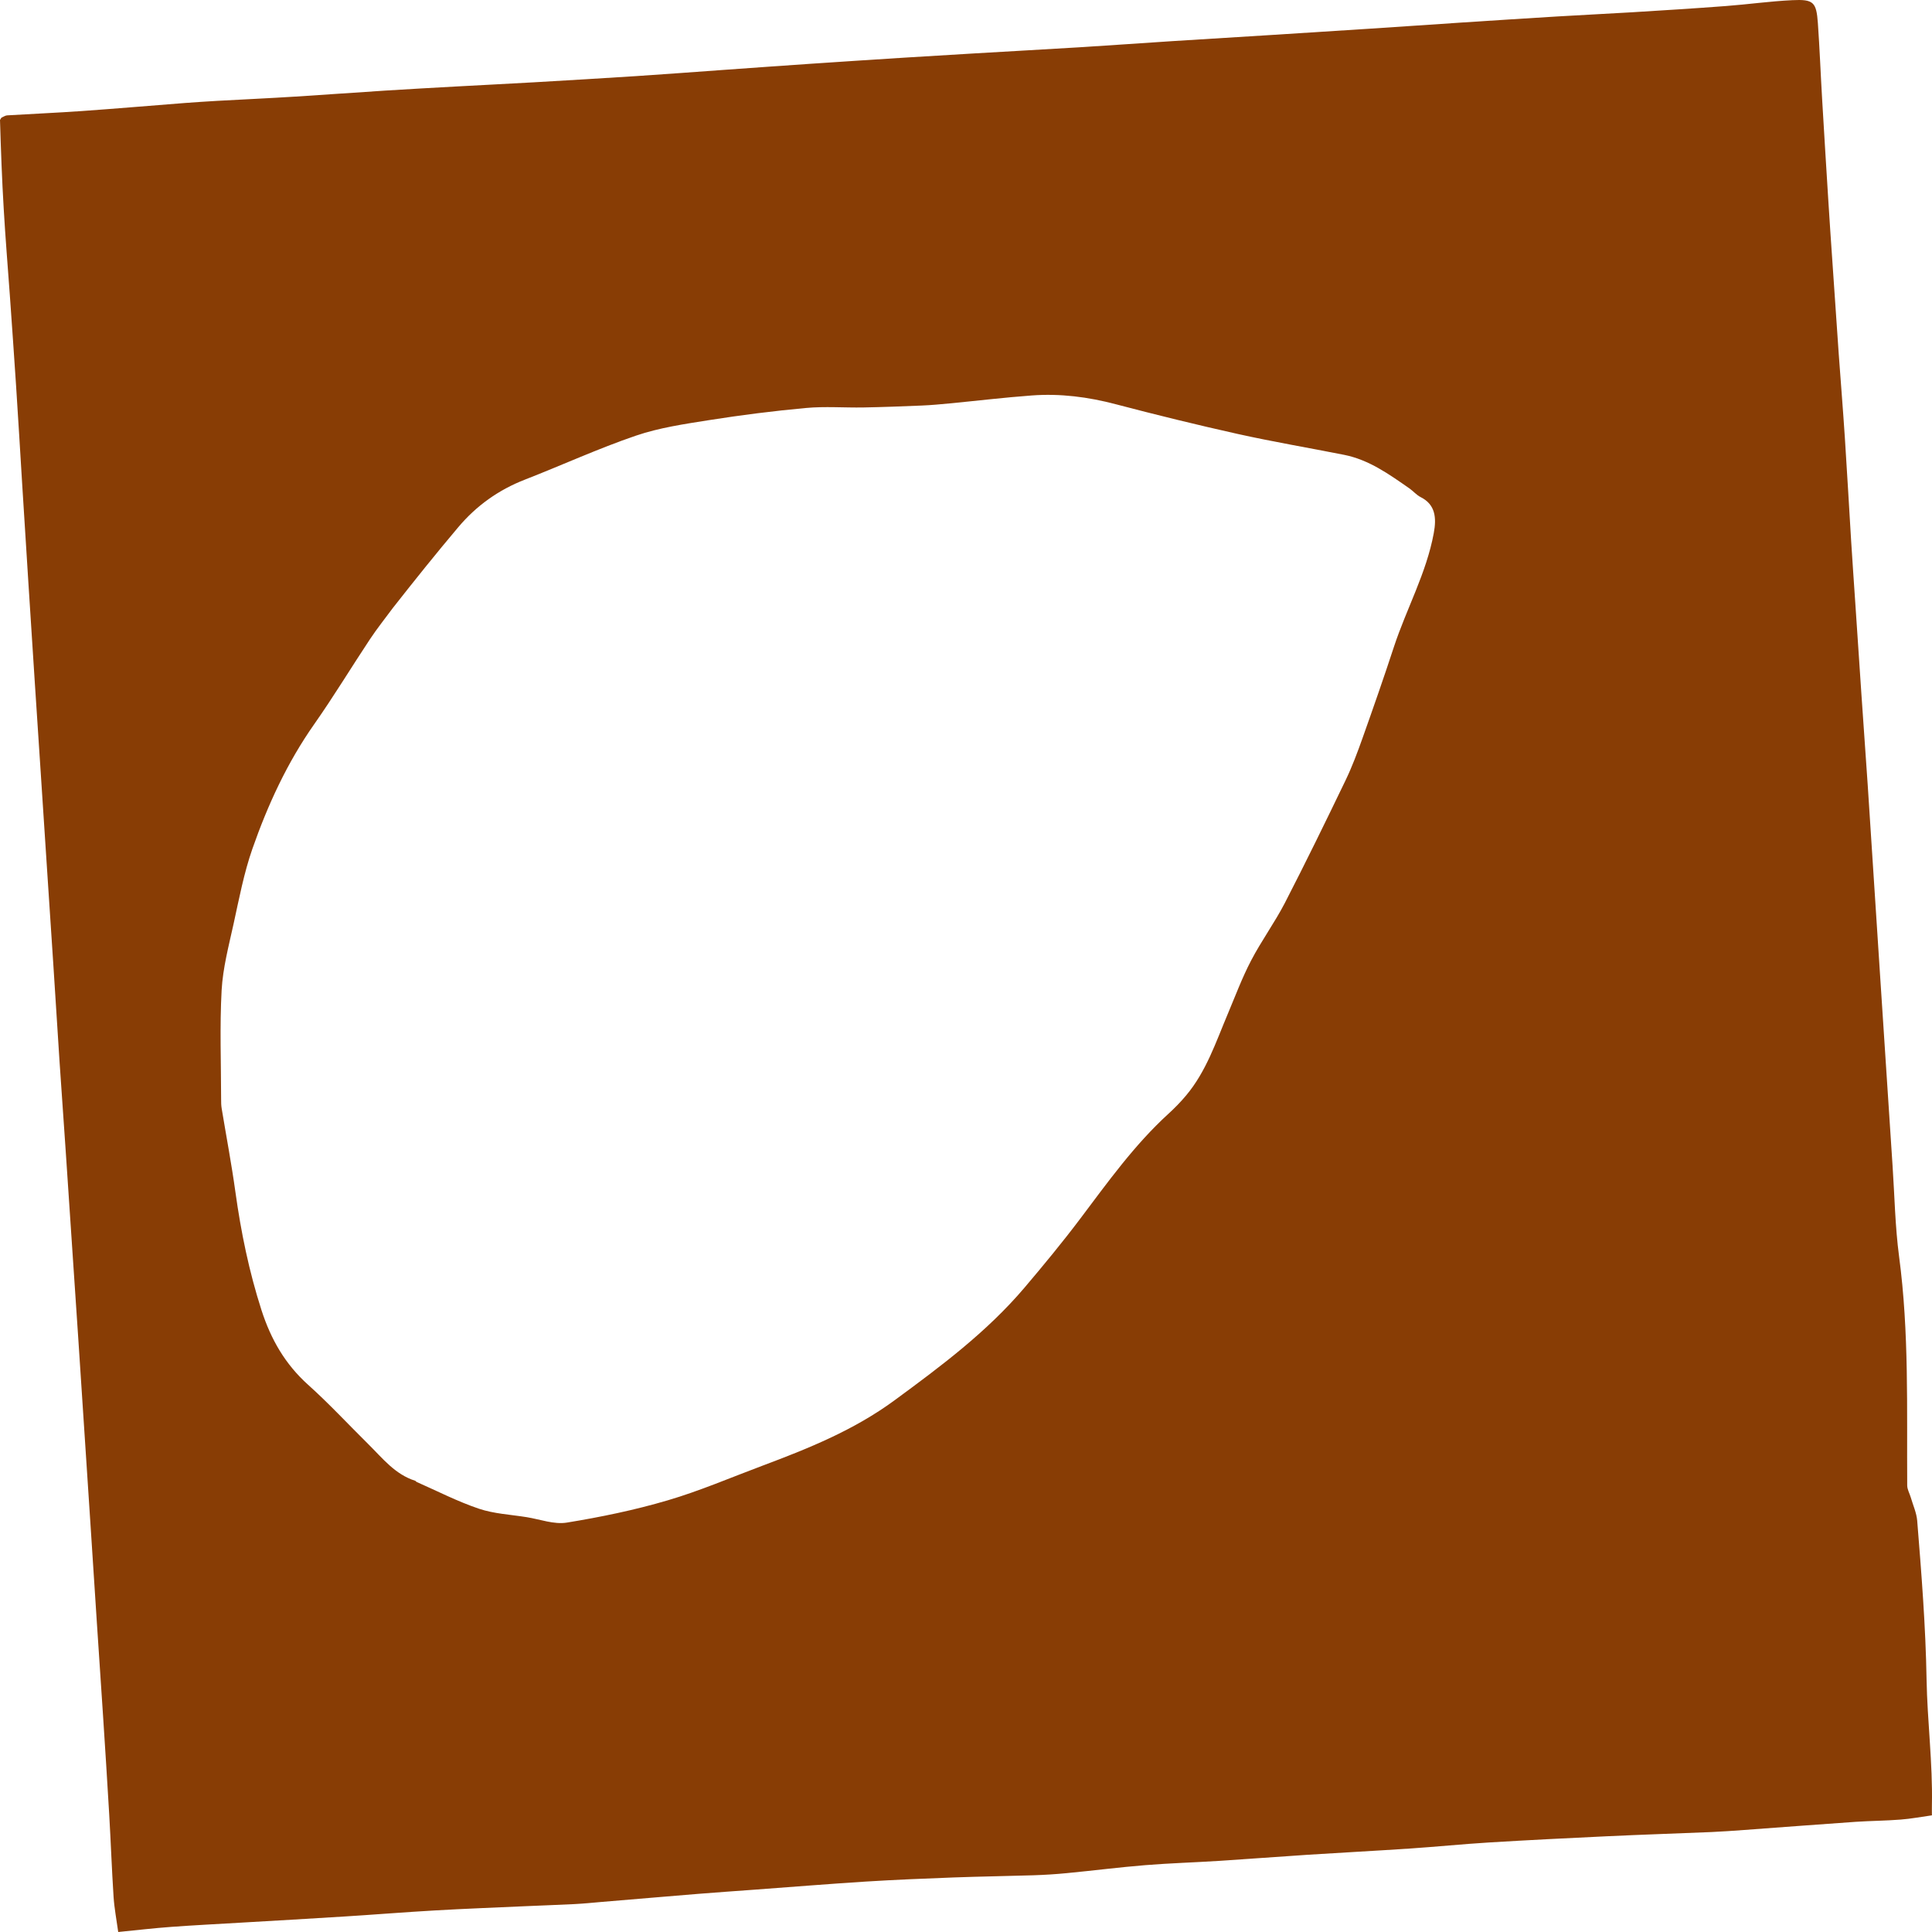 <svg width="42" height="42" viewBox="0 0 42 42" fill="none" xmlns="http://www.w3.org/2000/svg">
<path d="M0.033 2.557C0.074 2.54 0.113 2.511 0.154 2.508C0.696 2.475 1.238 2.452 1.78 2.414C2.527 2.361 3.273 2.297 4.02 2.239C4.257 2.221 4.494 2.206 4.732 2.192C5.289 2.161 5.846 2.136 6.403 2.101C7.062 2.06 7.721 2.011 8.381 1.969C8.9 1.936 9.42 1.908 9.94 1.879C10.497 1.848 11.054 1.821 11.611 1.789C12.353 1.746 13.095 1.702 13.837 1.654C14.466 1.613 15.095 1.565 15.725 1.52C16.354 1.476 16.983 1.429 17.613 1.387C18.302 1.34 18.991 1.296 19.681 1.252C20.17 1.221 20.66 1.192 21.149 1.163C21.921 1.117 22.694 1.075 23.465 1.028C24.14 0.986 24.814 0.938 25.488 0.894C26.208 0.848 26.927 0.805 27.646 0.76C28.351 0.715 29.055 0.671 29.759 0.625C30.427 0.582 31.093 0.535 31.76 0.491C32.457 0.446 33.154 0.4 33.851 0.358C34.393 0.325 34.935 0.3 35.477 0.267C36.159 0.225 36.841 0.183 37.523 0.131C38.002 0.095 38.48 0.027 38.96 0.004C39.425 -0.019 39.486 0.045 39.519 0.502C39.558 1.055 39.579 1.609 39.612 2.163C39.655 2.9 39.701 3.638 39.747 4.375C39.775 4.825 39.806 5.274 39.837 5.723C39.881 6.378 39.926 7.034 39.972 7.689C40.016 8.3 40.066 8.91 40.106 9.521C40.155 10.265 40.196 11.011 40.242 11.755C40.27 12.205 40.302 12.654 40.332 13.103C40.377 13.774 40.422 14.444 40.467 15.114C40.512 15.762 40.558 16.41 40.602 17.058C40.648 17.75 40.692 18.443 40.737 19.136C40.782 19.828 40.827 20.521 40.872 21.213C40.917 21.906 40.962 22.599 41.008 23.291C41.052 23.976 41.097 24.662 41.143 25.347C41.187 26.002 41.198 26.662 41.284 27.312C41.505 28.967 41.45 30.629 41.461 32.291C41.461 32.379 41.513 32.466 41.539 32.554C41.587 32.721 41.664 32.887 41.678 33.057C41.771 34.207 41.862 35.355 41.882 36.512C41.898 37.419 42.017 38.327 41.998 39.239C41.996 39.306 41.998 39.372 41.998 39.464C41.766 39.496 41.544 39.539 41.319 39.556C40.993 39.582 40.665 39.583 40.338 39.605C39.531 39.661 38.725 39.723 37.918 39.782C37.681 39.799 37.444 39.817 37.206 39.827C36.446 39.859 35.686 39.883 34.927 39.919C34.072 39.959 33.218 40.002 32.364 40.054C31.794 40.089 31.225 40.147 30.656 40.185C29.914 40.235 29.172 40.273 28.43 40.321C27.786 40.363 27.142 40.413 26.497 40.454C25.963 40.488 25.427 40.504 24.894 40.547C24.326 40.593 23.761 40.666 23.194 40.72C22.951 40.744 22.705 40.759 22.46 40.767C21.885 40.785 21.31 40.793 20.735 40.814C20.095 40.838 19.455 40.864 18.816 40.904C18.002 40.956 17.188 41.022 16.374 41.082C15.975 41.111 15.575 41.139 15.176 41.171C14.474 41.228 13.773 41.289 13.071 41.347C12.879 41.364 12.687 41.383 12.494 41.393C12.137 41.411 11.78 41.423 11.422 41.439C10.768 41.469 10.113 41.493 9.458 41.531C8.806 41.568 8.155 41.621 7.503 41.662C6.746 41.71 5.989 41.753 5.232 41.797C4.728 41.827 4.223 41.852 3.719 41.889C3.343 41.916 2.968 41.961 2.57 42C2.532 41.724 2.485 41.481 2.469 41.236C2.43 40.638 2.409 40.039 2.374 39.441C2.333 38.726 2.286 38.011 2.24 37.296C2.196 36.618 2.15 35.941 2.105 35.263C2.06 34.57 2.015 33.877 1.97 33.185C1.925 32.5 1.88 31.815 1.835 31.129C1.79 30.444 1.745 29.759 1.7 29.074C1.655 28.404 1.61 27.733 1.565 27.063C1.519 26.386 1.475 25.708 1.429 25.03C1.385 24.382 1.338 23.734 1.295 23.086C1.248 22.379 1.205 21.671 1.159 20.964C1.115 20.286 1.069 19.608 1.025 18.931C0.979 18.238 0.935 17.545 0.889 16.853C0.844 16.168 0.799 15.482 0.754 14.797C0.709 14.097 0.664 13.397 0.619 12.697C0.574 11.982 0.529 11.267 0.484 10.552C0.439 9.822 0.396 9.092 0.348 8.362C0.306 7.714 0.259 7.066 0.214 6.419C0.169 5.793 0.117 5.168 0.081 4.542C0.043 3.907 0.02 3.271 0 2.609C0.018 2.575 0.026 2.566 0.033 2.557ZM8.54 13.217C8.375 13.441 8.2 13.659 8.046 13.891C7.637 14.507 7.254 15.141 6.829 15.746C6.242 16.582 5.821 17.498 5.487 18.452C5.303 18.979 5.198 19.535 5.078 20.083C4.973 20.561 4.845 21.042 4.818 21.526C4.775 22.315 4.806 23.107 4.807 23.897C4.807 23.964 4.808 24.032 4.819 24.097C4.919 24.703 5.034 25.307 5.118 25.916C5.239 26.786 5.414 27.64 5.684 28.48C5.889 29.116 6.198 29.655 6.699 30.105C7.155 30.514 7.572 30.965 8.009 31.397C8.316 31.7 8.586 32.051 9.024 32.19C9.037 32.194 9.046 32.211 9.059 32.217C9.508 32.415 9.948 32.642 10.411 32.798C10.741 32.909 11.103 32.926 11.451 32.982C11.742 33.029 12.045 33.145 12.322 33.1C13.059 32.98 13.796 32.828 14.512 32.617C15.214 32.411 15.891 32.119 16.578 31.862C17.581 31.486 18.563 31.09 19.443 30.444C20.455 29.701 21.453 28.956 22.268 27.997C22.687 27.503 23.1 27.003 23.489 26.486C24.085 25.695 24.66 24.89 25.397 24.216C25.534 24.091 25.666 23.957 25.785 23.814C26.222 23.294 26.431 22.657 26.689 22.046C26.854 21.655 27.002 21.256 27.198 20.881C27.421 20.453 27.709 20.059 27.931 19.631C28.385 18.75 28.82 17.859 29.25 16.966C29.393 16.67 29.508 16.361 29.618 16.052C29.853 15.391 30.084 14.73 30.302 14.064C30.575 13.234 31.009 12.459 31.169 11.59C31.231 11.255 31.205 10.969 30.884 10.807C30.794 10.762 30.724 10.677 30.64 10.618C30.2 10.312 29.763 9.996 29.221 9.888C28.45 9.735 27.674 9.604 26.908 9.434C26.02 9.236 25.136 9.019 24.257 8.788C23.655 8.629 23.048 8.551 22.43 8.597C21.832 8.641 21.237 8.713 20.641 8.77C20.441 8.789 20.241 8.808 20.041 8.816C19.617 8.834 19.192 8.85 18.767 8.858C18.352 8.865 17.935 8.831 17.524 8.869C16.819 8.933 16.115 9.023 15.416 9.133C14.88 9.218 14.334 9.297 13.824 9.471C13.006 9.75 12.217 10.113 11.41 10.427C10.837 10.65 10.355 10.995 9.963 11.46C9.483 12.028 9.018 12.609 8.54 13.217Z" fill="#883D05"/>
</svg>
